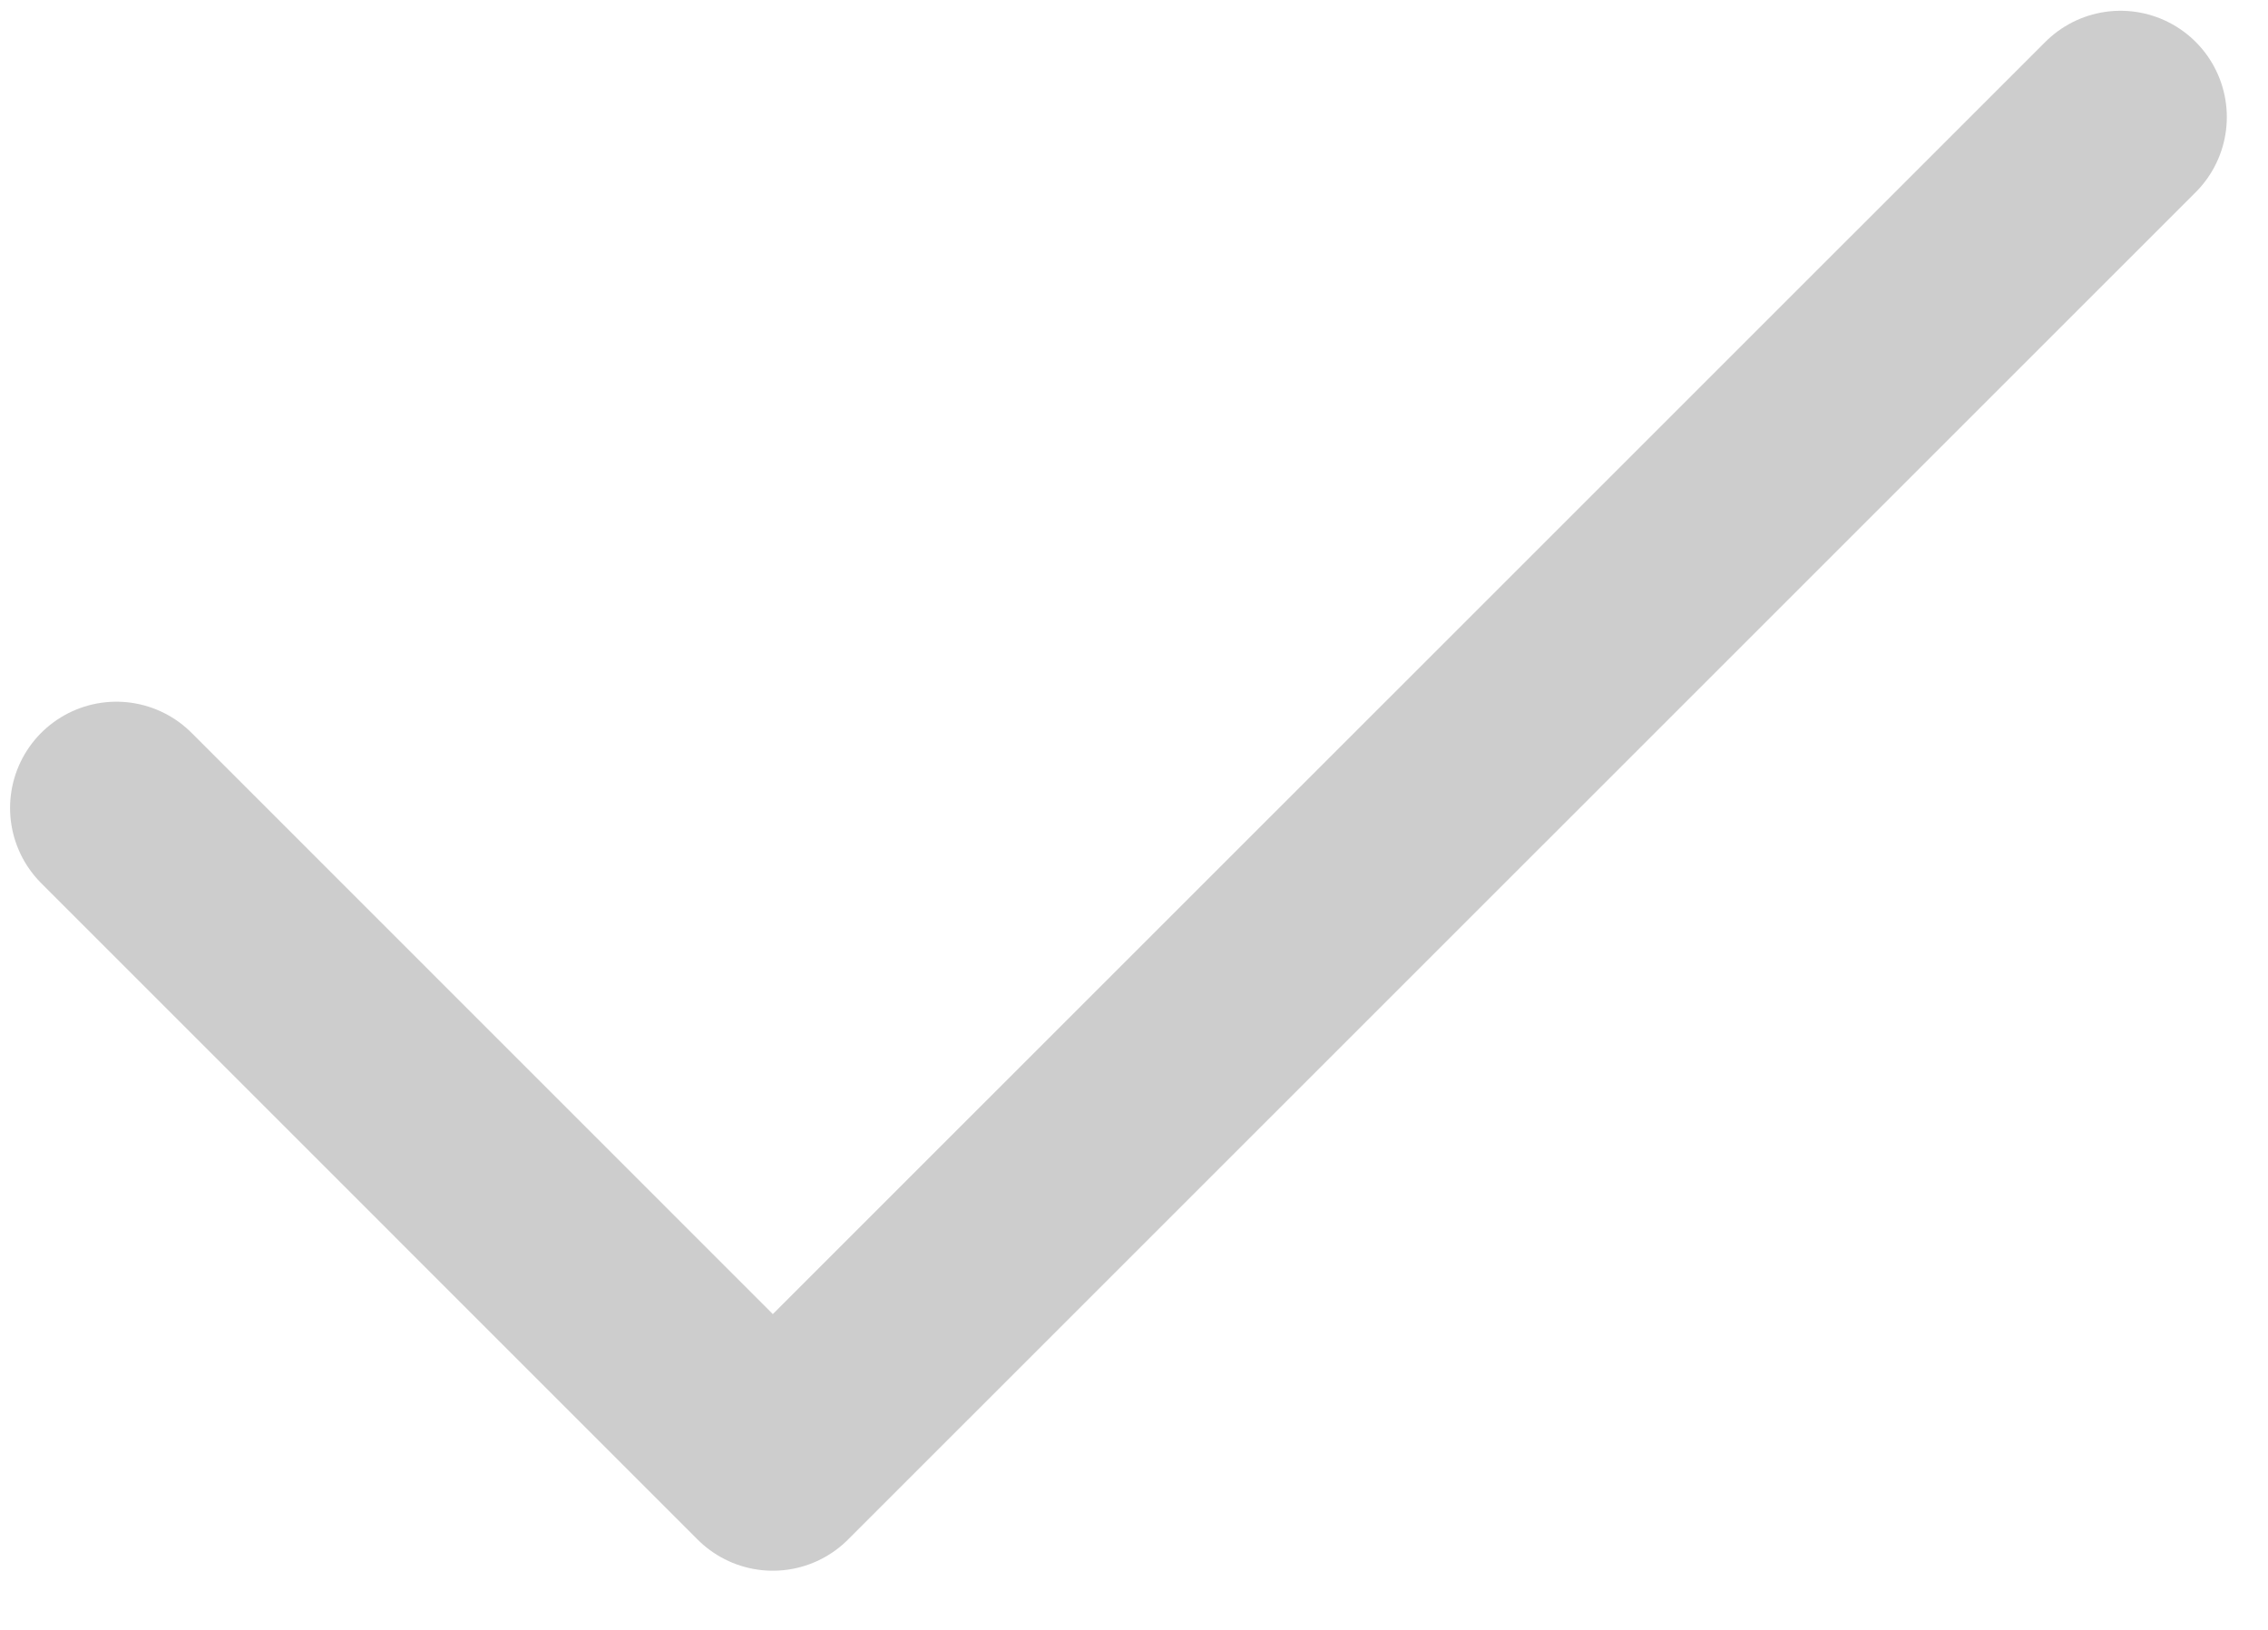 <svg width="32" height="23" fill="none" xmlns="http://www.w3.org/2000/svg"><path d="m1.642 11.402 9.262 9.263L29.919 1.652" stroke="#CDCDCD" stroke-width="3" stroke-linecap="round" stroke-linejoin="round"/></svg>